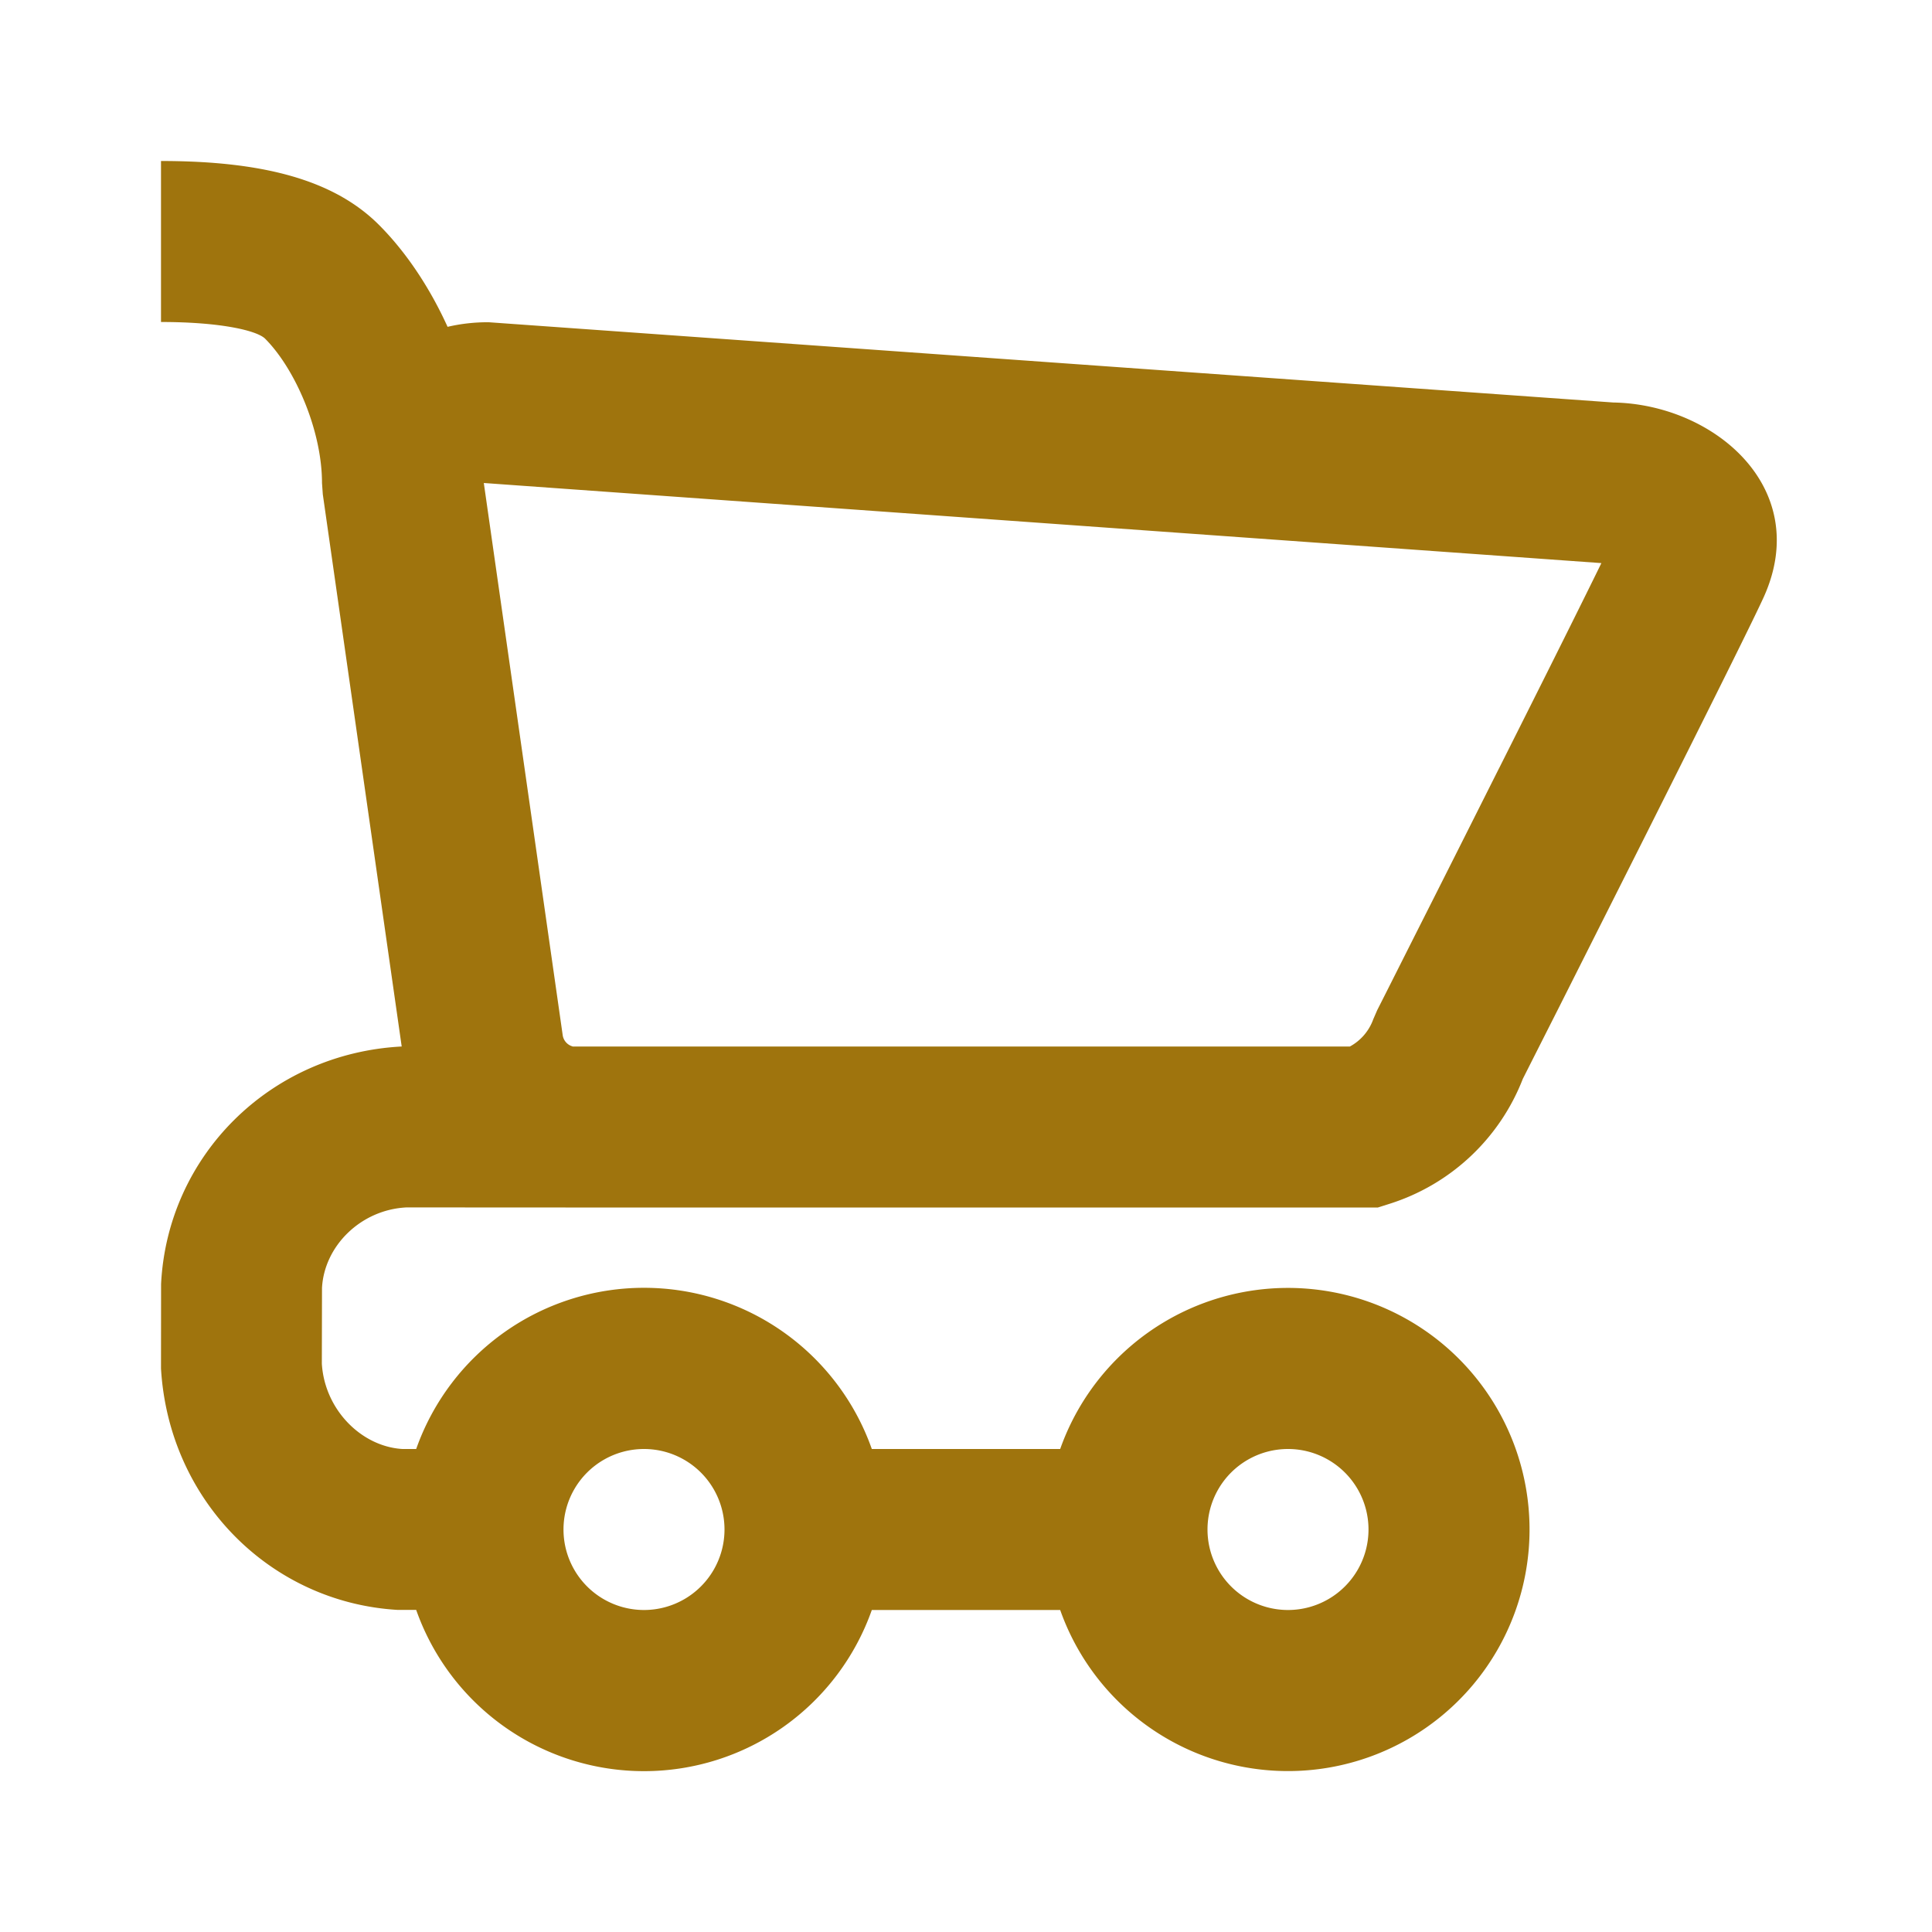<svg width="24" height="24" fill="none" xmlns="http://www.w3.org/2000/svg"><path fill-rule="evenodd" clip-rule="evenodd" d="M5.56 4.06c.162-.038.334-.058.511-.057L20.041 5c1.251.022 2.476 1.06 1.872 2.41-.118.262-.65 1.331-1.495 3.014l-1.053 2.092-.343.678-.105.208a2.625 2.625 0 0 1-1.652 1.551l-.148.047H7.024l-1.974-.001C4.48 15.027 4.027 15.48 4 16l-.002.94c.035.572.492 1.03 1.002 1.06h.17a3.001 3.001 0 0 1 5.66 0h2.34a3.001 3.001 0 1 1 0 2h-2.34a3.001 3.001 0 0 1-5.66-.001h-.227C3.363 19.908 2.097 18.643 2 17l.001-1.05c.08-1.591 1.35-2.864 2.989-2.95l-.98-6.859L4 6c0-.647-.33-1.415-.707-1.793C3.195 4.11 2.758 4 2 4V2c1.242 0 2.138.224 2.707.793.335.335.63.776.853 1.267zM7.113 13h9.656a.625.625 0 0 0 .29-.338l.049-.113.13-.257.341-.677c.354-.7.707-1.403 1.037-2.06l.015-.029c.578-1.15 1.02-2.036 1.262-2.531L6.01 6l.98 6.859a.17.17 0 0 0 .123.14zM16 20a1 1 0 1 0 0-2 1 1 0 0 0 0 2zm-8 0a1 1 0 1 0 0-2 1 1 0 0 0 0 2z" fill="#9f740d"/></svg>